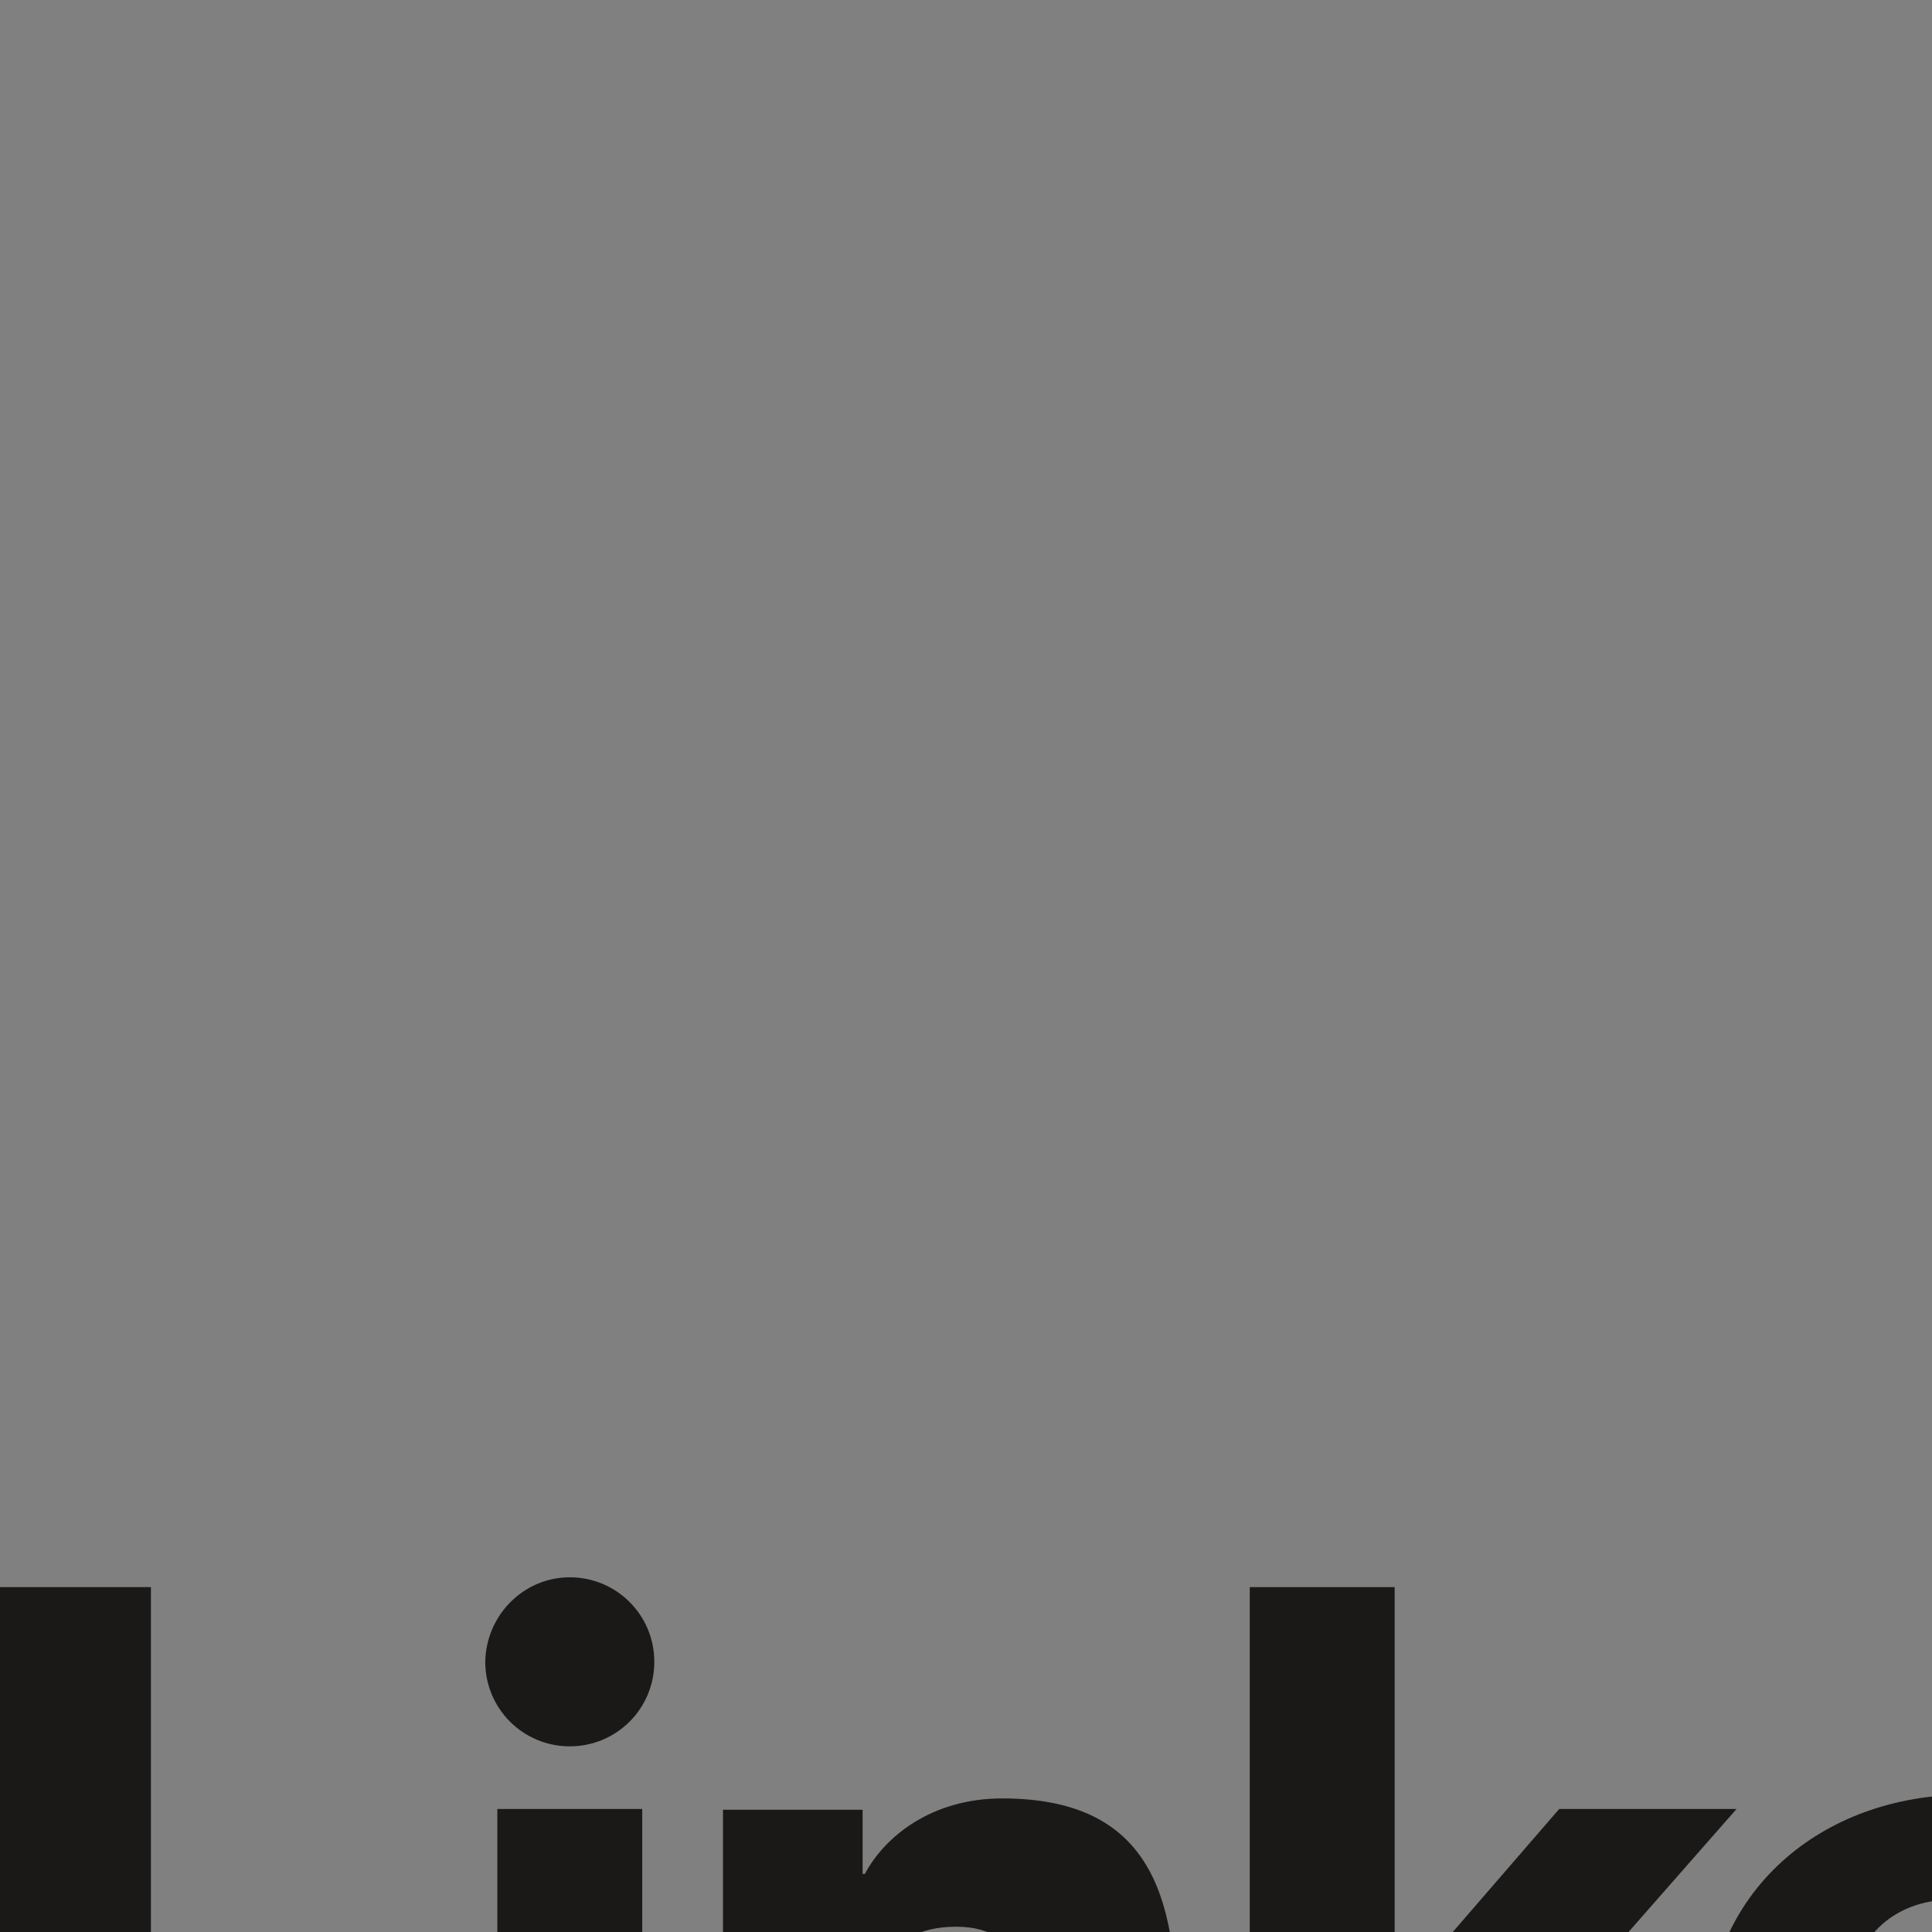 <?xml version="1.0" encoding="utf-8"?>
<!-- Generator: Adobe Illustrator 24.1.1, SVG Export Plug-In . SVG Version: 6.00 Build 0)  -->
<svg version="1.1" id="Layer_1" xmlns="http://www.w3.org/2000/svg" xmlns:xlink="http://www.w3.org/1999/xlink" x="0px" y="0px"
	 viewBox="0 0 256 256" style="enable-background:new 0 0 256 256;" xml:space="preserve">
<rect x="0" y="0" width="256" height="256" fill="#808080" stroke="none"/>
<style type="text/css">
	.st0{fill:#1A1918;}
	.st1{fill:#006087;}
	.st2{fill:#FFFFFF;}
</style>
<g>
	<polyline class="st0" points="0,210.3 20,210.3 20,283.2 57.1,283.2 57.1,301.7 0,301.7 0,210.3 	"/>
	<path class="st0" d="M75.5,209c6.2,0,11.2,5,11.2,11.2c0,6.2-5,11.2-11.2,11.2c-6.2,0-11.2-5-11.2-11.2C64.4,214,69.4,209,75.5,209
		z M65.9,239.7h19.2v61.9H65.9V239.7z"/>
	<path class="st0" d="M95.8,239.8h18.5v8.5h0.3c2.6-4.9,8.8-10,18.2-10c19.5,0,23.1,12.8,23.1,29.5v34h-19.2v-30.1
		c0-7.2-0.1-16.4-10-16.4c-10,0-11.5,7.8-11.5,15.9v30.6H95.8V239.8"/>
	<polyline class="st0" points="165.6,210.3 184.8,210.3 184.8,264.9 206.6,239.7 230.1,239.7 204.9,268.4 229.6,301.7 205.4,301.7 
		185,271.1 184.8,271.1 184.8,301.7 165.6,301.7 165.6,210.3 	"/>
	<path class="st0" d="M286.9,290.9c-6.2,7.8-16.3,12.3-26.3,12.3c-19.2,0-34.6-12.8-34.6-32.7c0-19.9,15.4-32.7,34.6-32.7
		c18,0,29.2,12.8,29.2,32.7v6h-44.6c1.5,7.3,7,12.1,14.5,12.1c6.3,0,10.5-3.2,13.7-7.6L286.9,290.9z M270.6,263.5
		c0.1-6.4-4.9-11.8-11.8-11.8c-8.5,0-13.1,5.8-13.6,11.8H270.6z"/>
	<path class="st0" d="M363,301.6h-17.7v-8.2h-0.2c-3,4.5-10.4,9.7-19.1,9.7c-18.5,0-30.7-13.3-30.7-32.2c0-17.3,10.8-33.2,28.5-33.2
		c8,0,15.4,2.2,19.8,8.2h0.3v-35.7H363V301.6z M329.9,254.7c-9.6,0-15.4,6.4-15.4,15.8c0,9.4,5.8,15.8,15.4,15.8
		c9.6,0,15.4-6.4,15.4-15.8C345.3,261.1,339.6,254.7,329.9,254.7z"/>
	<path class="st1" d="M502.4,191.1H391.8c-5.3,0-9.6,4.2-9.6,9.4v111c0,5.2,4.3,9.4,9.6,9.4h110.6c5.3,0,9.6-4.2,9.6-9.4v-111
		C512,195.3,507.7,191.1,502.4,191.1"/>
	<path class="st2" d="M411.1,209c6.2,0,11.2,5,11.2,11.2c0,6.2-5,11.2-11.2,11.2c-6.2,0-11.2-5-11.2-11.2C400,214,405,209,411.1,209
		z M401.5,239.8h19.2v61.9h-19.2V239.8z"/>
	<path class="st2" d="M432.8,239.8h18.5v8.5h0.3c2.6-4.9,8.8-10,18.2-10c19.5,0,23.1,12.8,23.1,29.5v34h-19.2v-30.1
		c0-7.2-0.1-16.4-10-16.4c-10,0-11.5,7.8-11.5,15.9v30.6h-19.2V239.8"/>
</g>
</svg>
